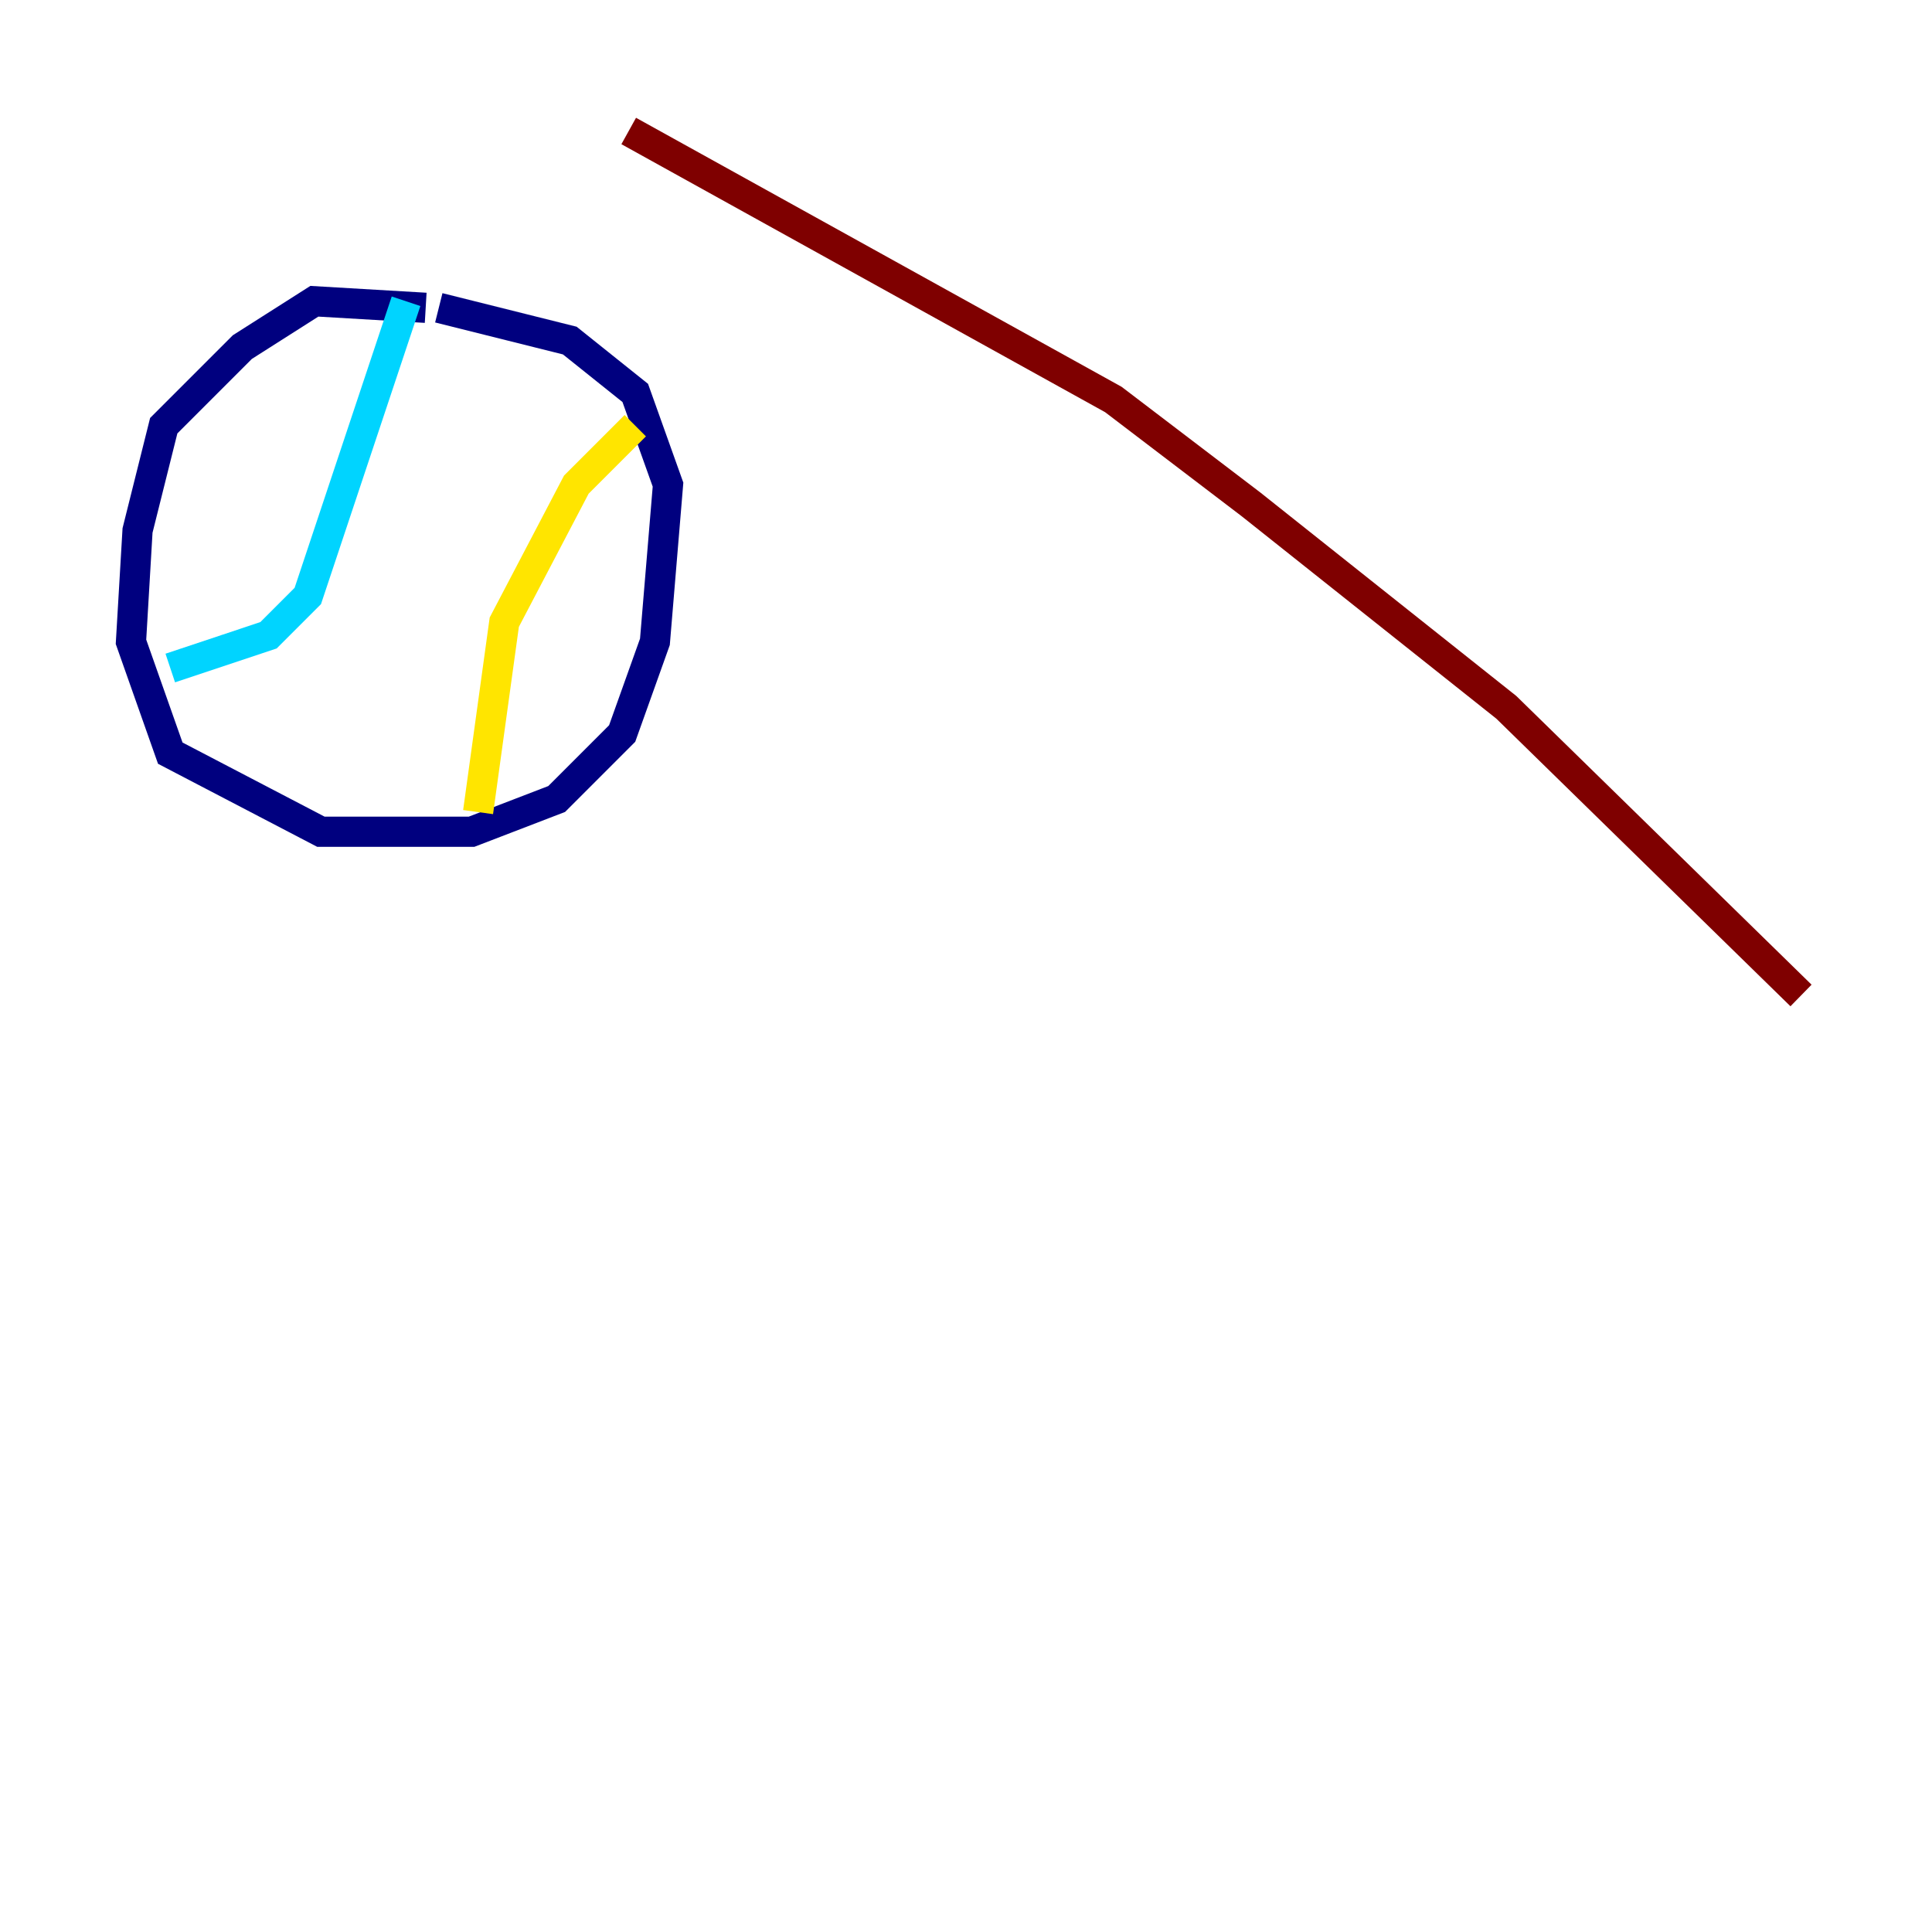<?xml version="1.0" encoding="utf-8" ?>
<svg baseProfile="tiny" height="128" version="1.2" viewBox="0,0,128,128" width="128" xmlns="http://www.w3.org/2000/svg" xmlns:ev="http://www.w3.org/2001/xml-events" xmlns:xlink="http://www.w3.org/1999/xlink"><defs /><polyline fill="none" points="28.203,20.393 20.827,19.959 16.054,22.997 10.848,28.203 9.112,35.146 8.678,42.522 11.281,49.898 21.261,55.105 31.241,55.105 36.881,52.936 41.22,48.597 43.39,42.522 44.258,32.108 42.088,26.034 37.749,22.563 29.071,20.393" stroke="#00007f" stroke-width="2" /><polyline fill="none" points="26.902,19.959 20.393,39.485 17.79,42.088 11.281,44.258" stroke="#00d4ff" stroke-width="2" /><polyline fill="none" points="42.088,28.203 38.183,32.108 33.41,41.22 31.675,53.803" stroke="#ffe500" stroke-width="2" /><polyline fill="none" points="41.654,8.678 73.763,26.468 82.875,33.41 99.797,46.861 119.322,65.953" stroke="#7f0000" stroke-width="2" /></svg>